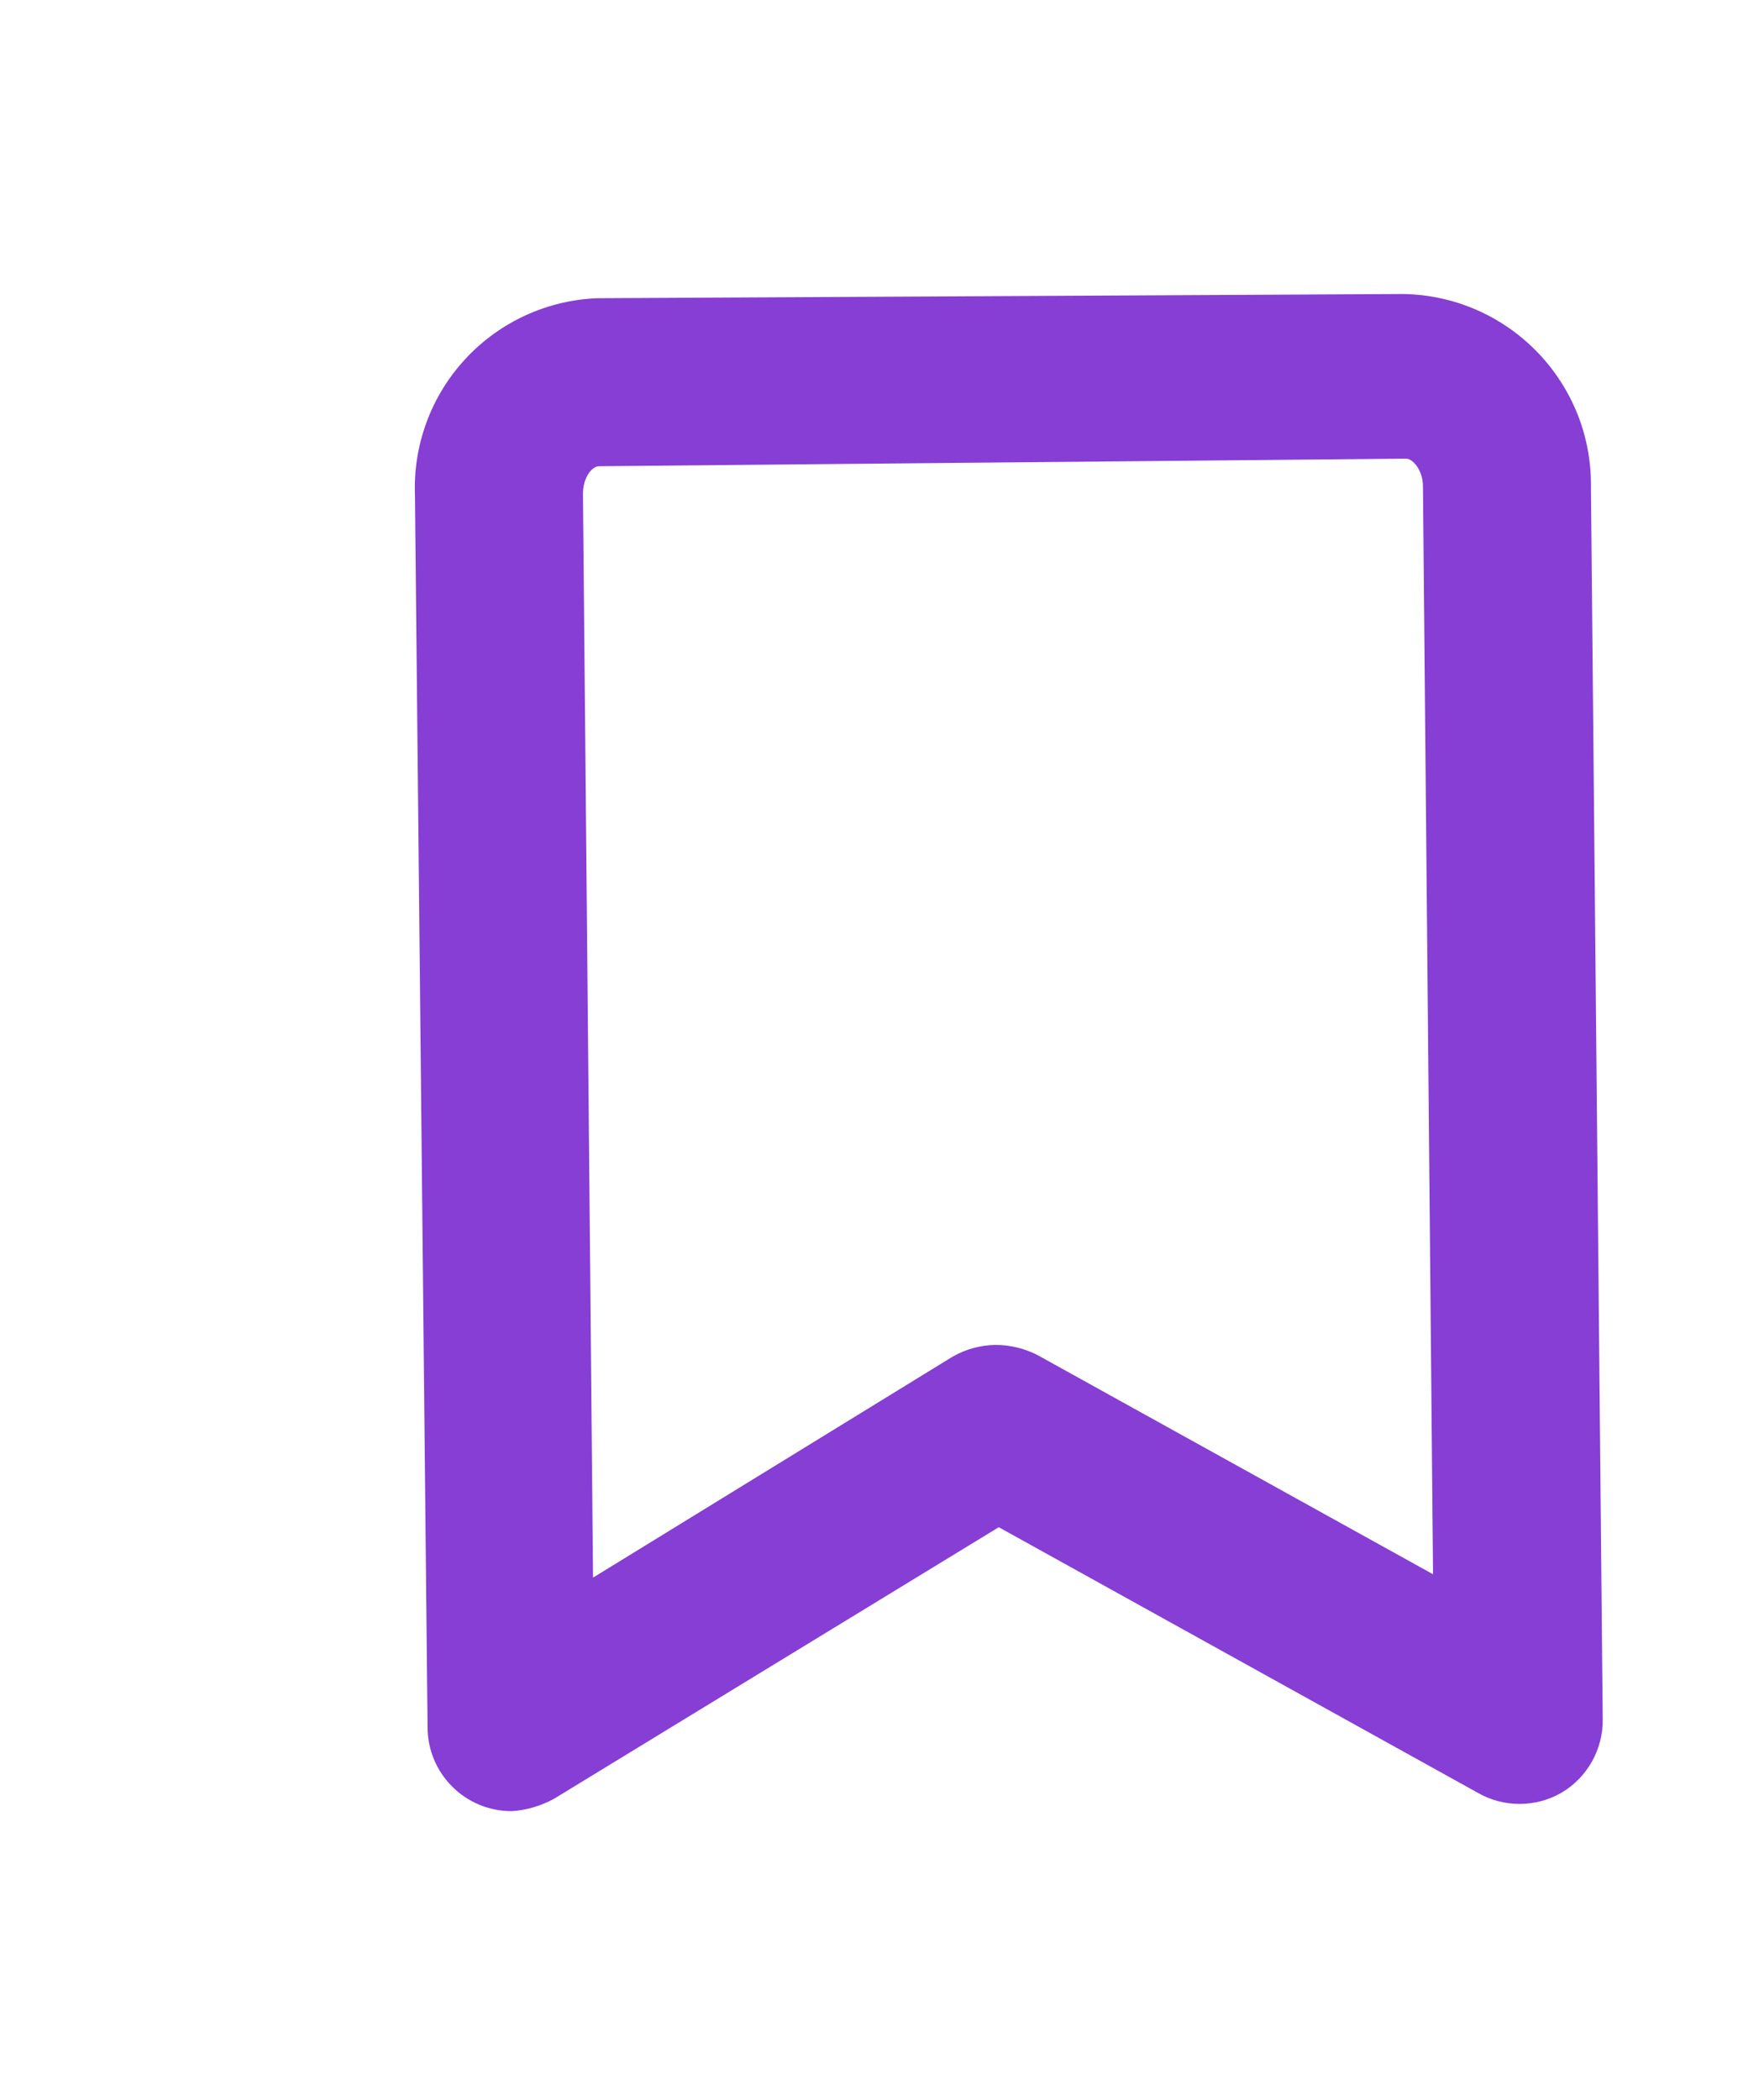 <svg width="21" height="25" viewBox="0 0 21 25" fill="none" xmlns="http://www.w3.org/2000/svg">
<path d="M6.09 21.56C5.825 21.56 5.57 21.455 5.383 21.267C5.195 21.08 5.09 20.825 5.09 20.56L4.94 5.9C4.928 5.602 4.975 5.305 5.078 5.026C5.181 4.746 5.339 4.49 5.541 4.272C5.744 4.053 5.988 3.877 6.259 3.753C6.53 3.629 6.822 3.56 7.12 3.55L16.71 3.5C17.008 3.505 17.302 3.569 17.576 3.688C17.849 3.807 18.096 3.979 18.303 4.193C18.511 4.408 18.673 4.661 18.783 4.938C18.892 5.216 18.945 5.512 18.94 5.81L19.08 20.47C19.082 20.645 19.037 20.818 18.951 20.971C18.865 21.123 18.741 21.251 18.59 21.34C18.438 21.428 18.265 21.474 18.09 21.474C17.915 21.474 17.742 21.428 17.59 21.34L11.89 18.18L6.6 21.41C6.443 21.497 6.269 21.549 6.09 21.56ZM11.85 16.01C12.024 16.01 12.195 16.051 12.35 16.13L17.06 18.74L16.94 5.79C16.94 5.59 16.81 5.45 16.73 5.46L7.13 5.55C7.05 5.55 6.94 5.68 6.94 5.88L7.06 18.78L11.34 16.15C11.495 16.061 11.671 16.013 11.85 16.01Z" fill="#863ED5"/>
</svg>


